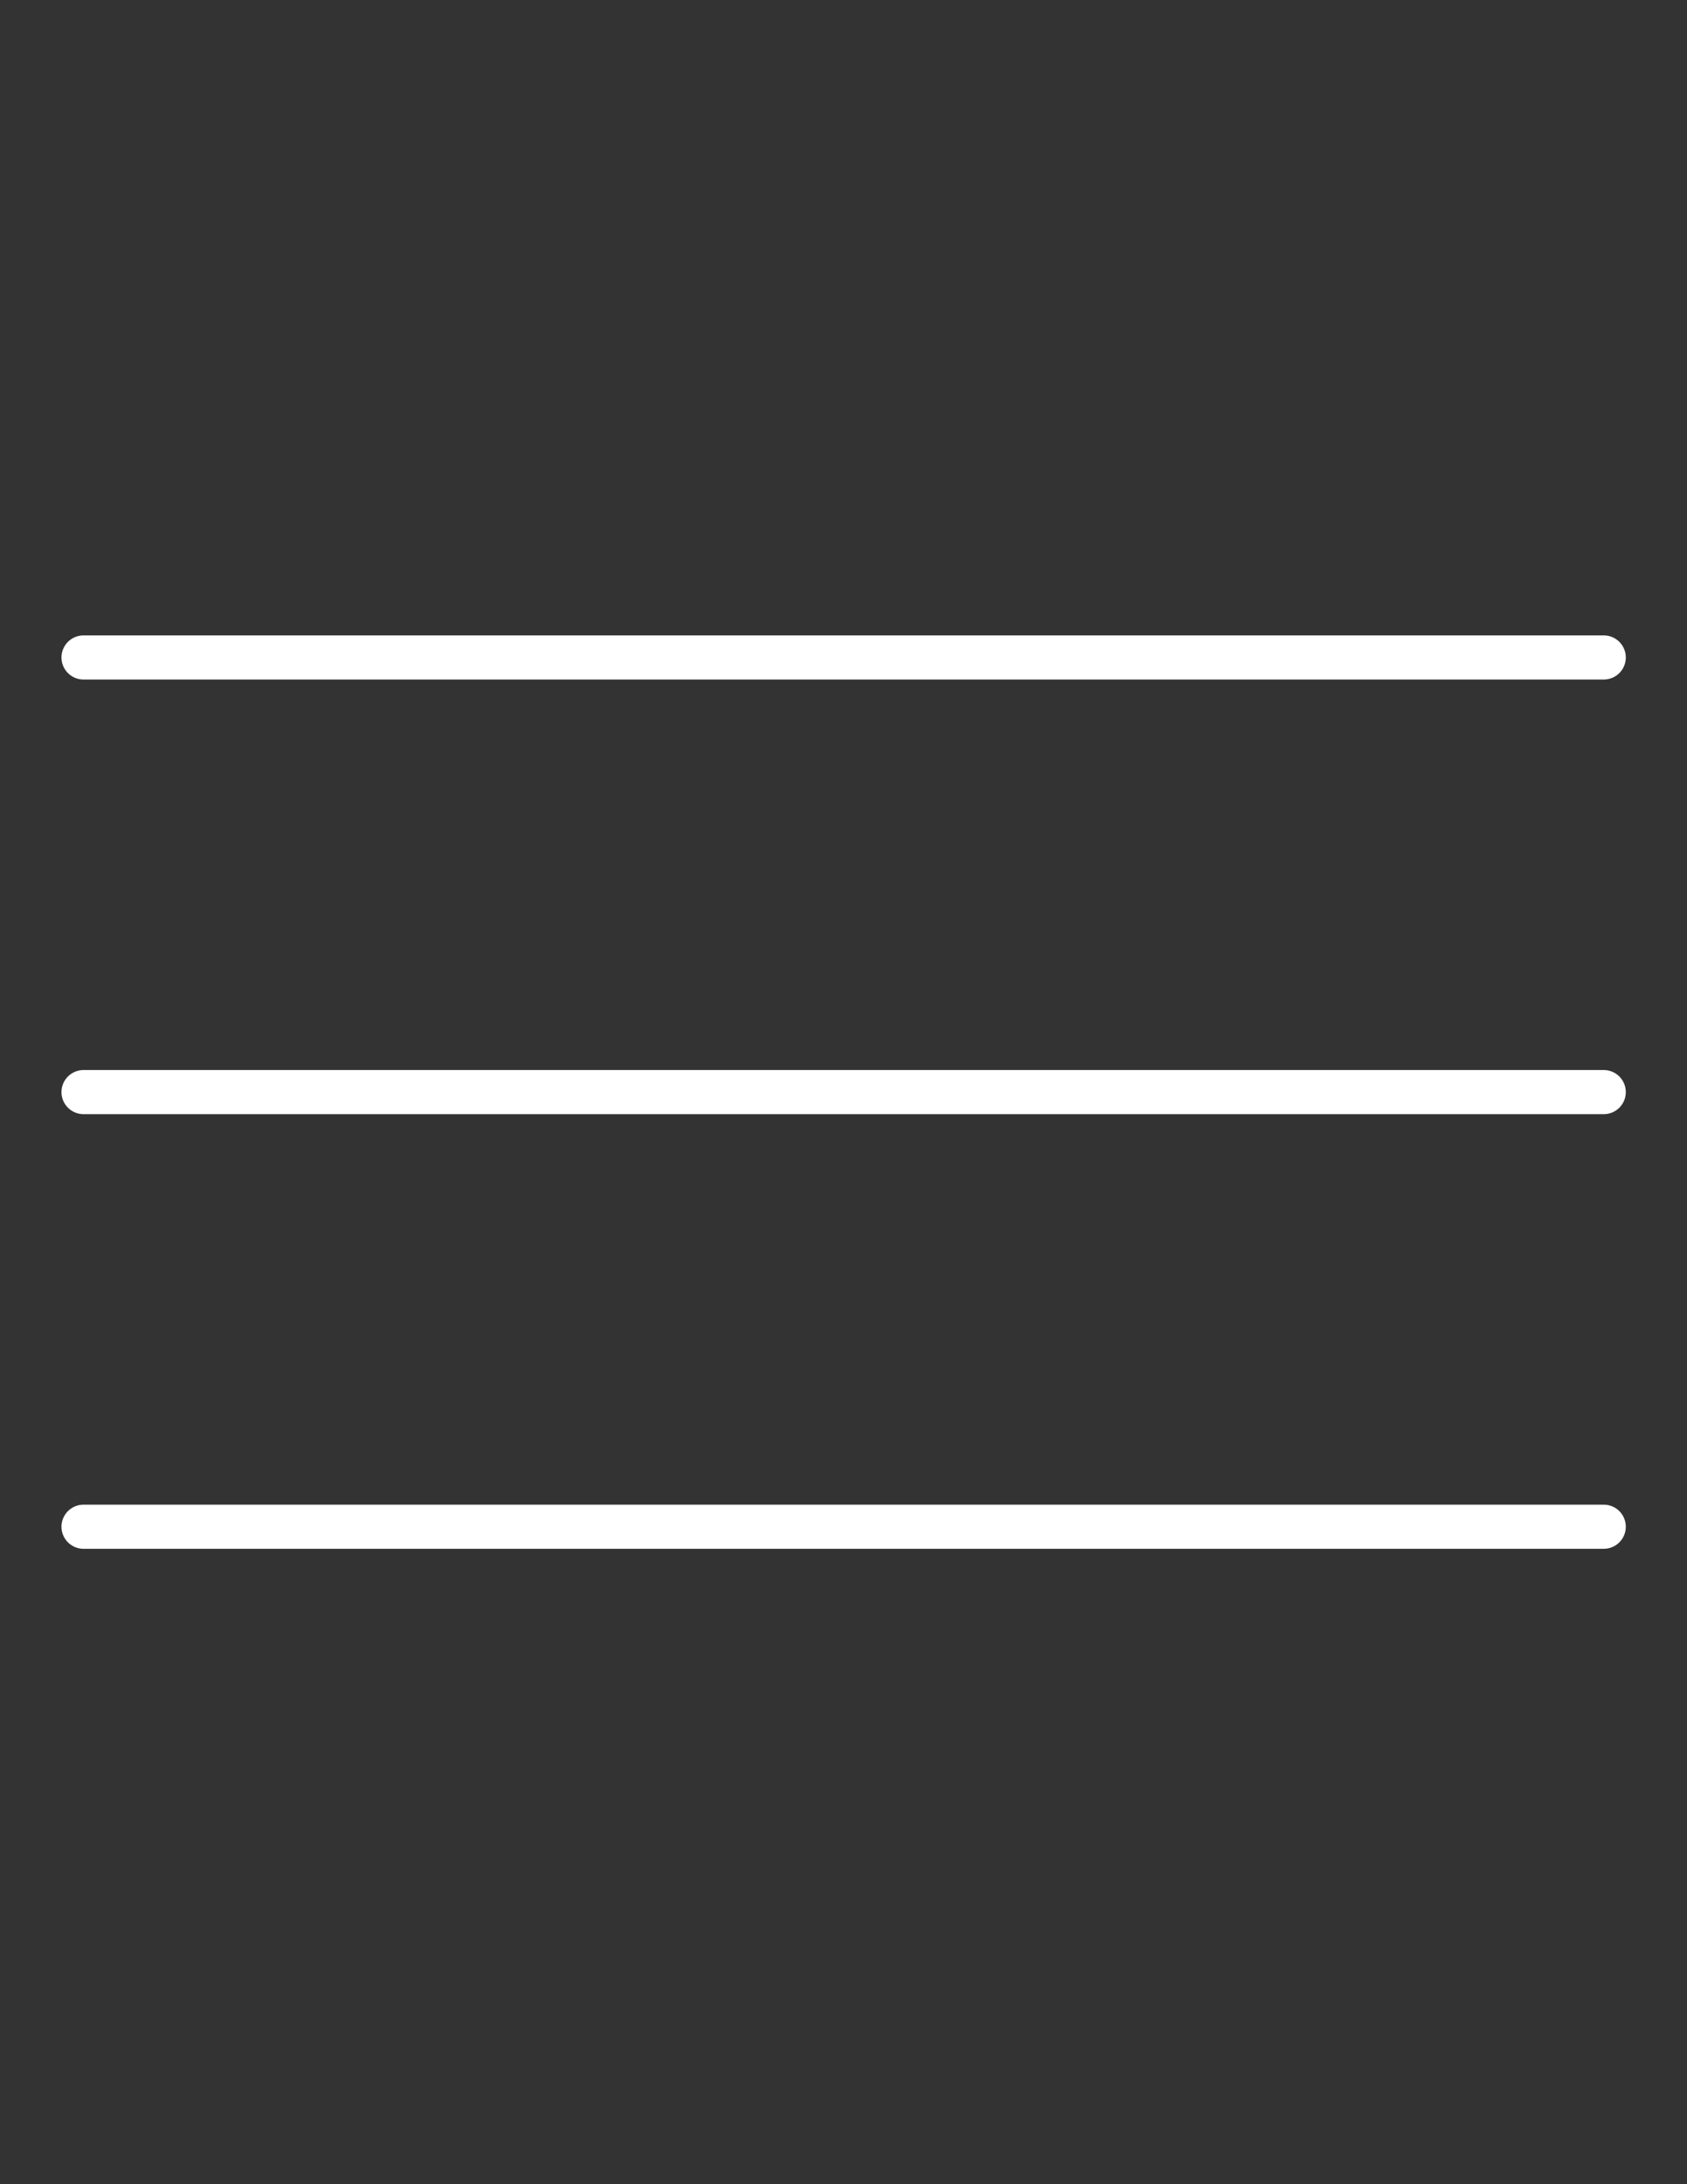<svg xmlns="http://www.w3.org/2000/svg" viewBox="0 0 612 792" enable-background="new 0 0 612 792"><rect x="0" y="0" width="612" height="792" fill="#333333" stroke="none"/><style type="text/css">.st0{fill:none;stroke:#FFFFFF;stroke-width:16;stroke-linecap:round;stroke-miterlimit:10;}</style><path class="st0" d="M30.3 238.4h551.5m-551.5 157.6h551.5m-551.5 157.6h551.5"/></svg>